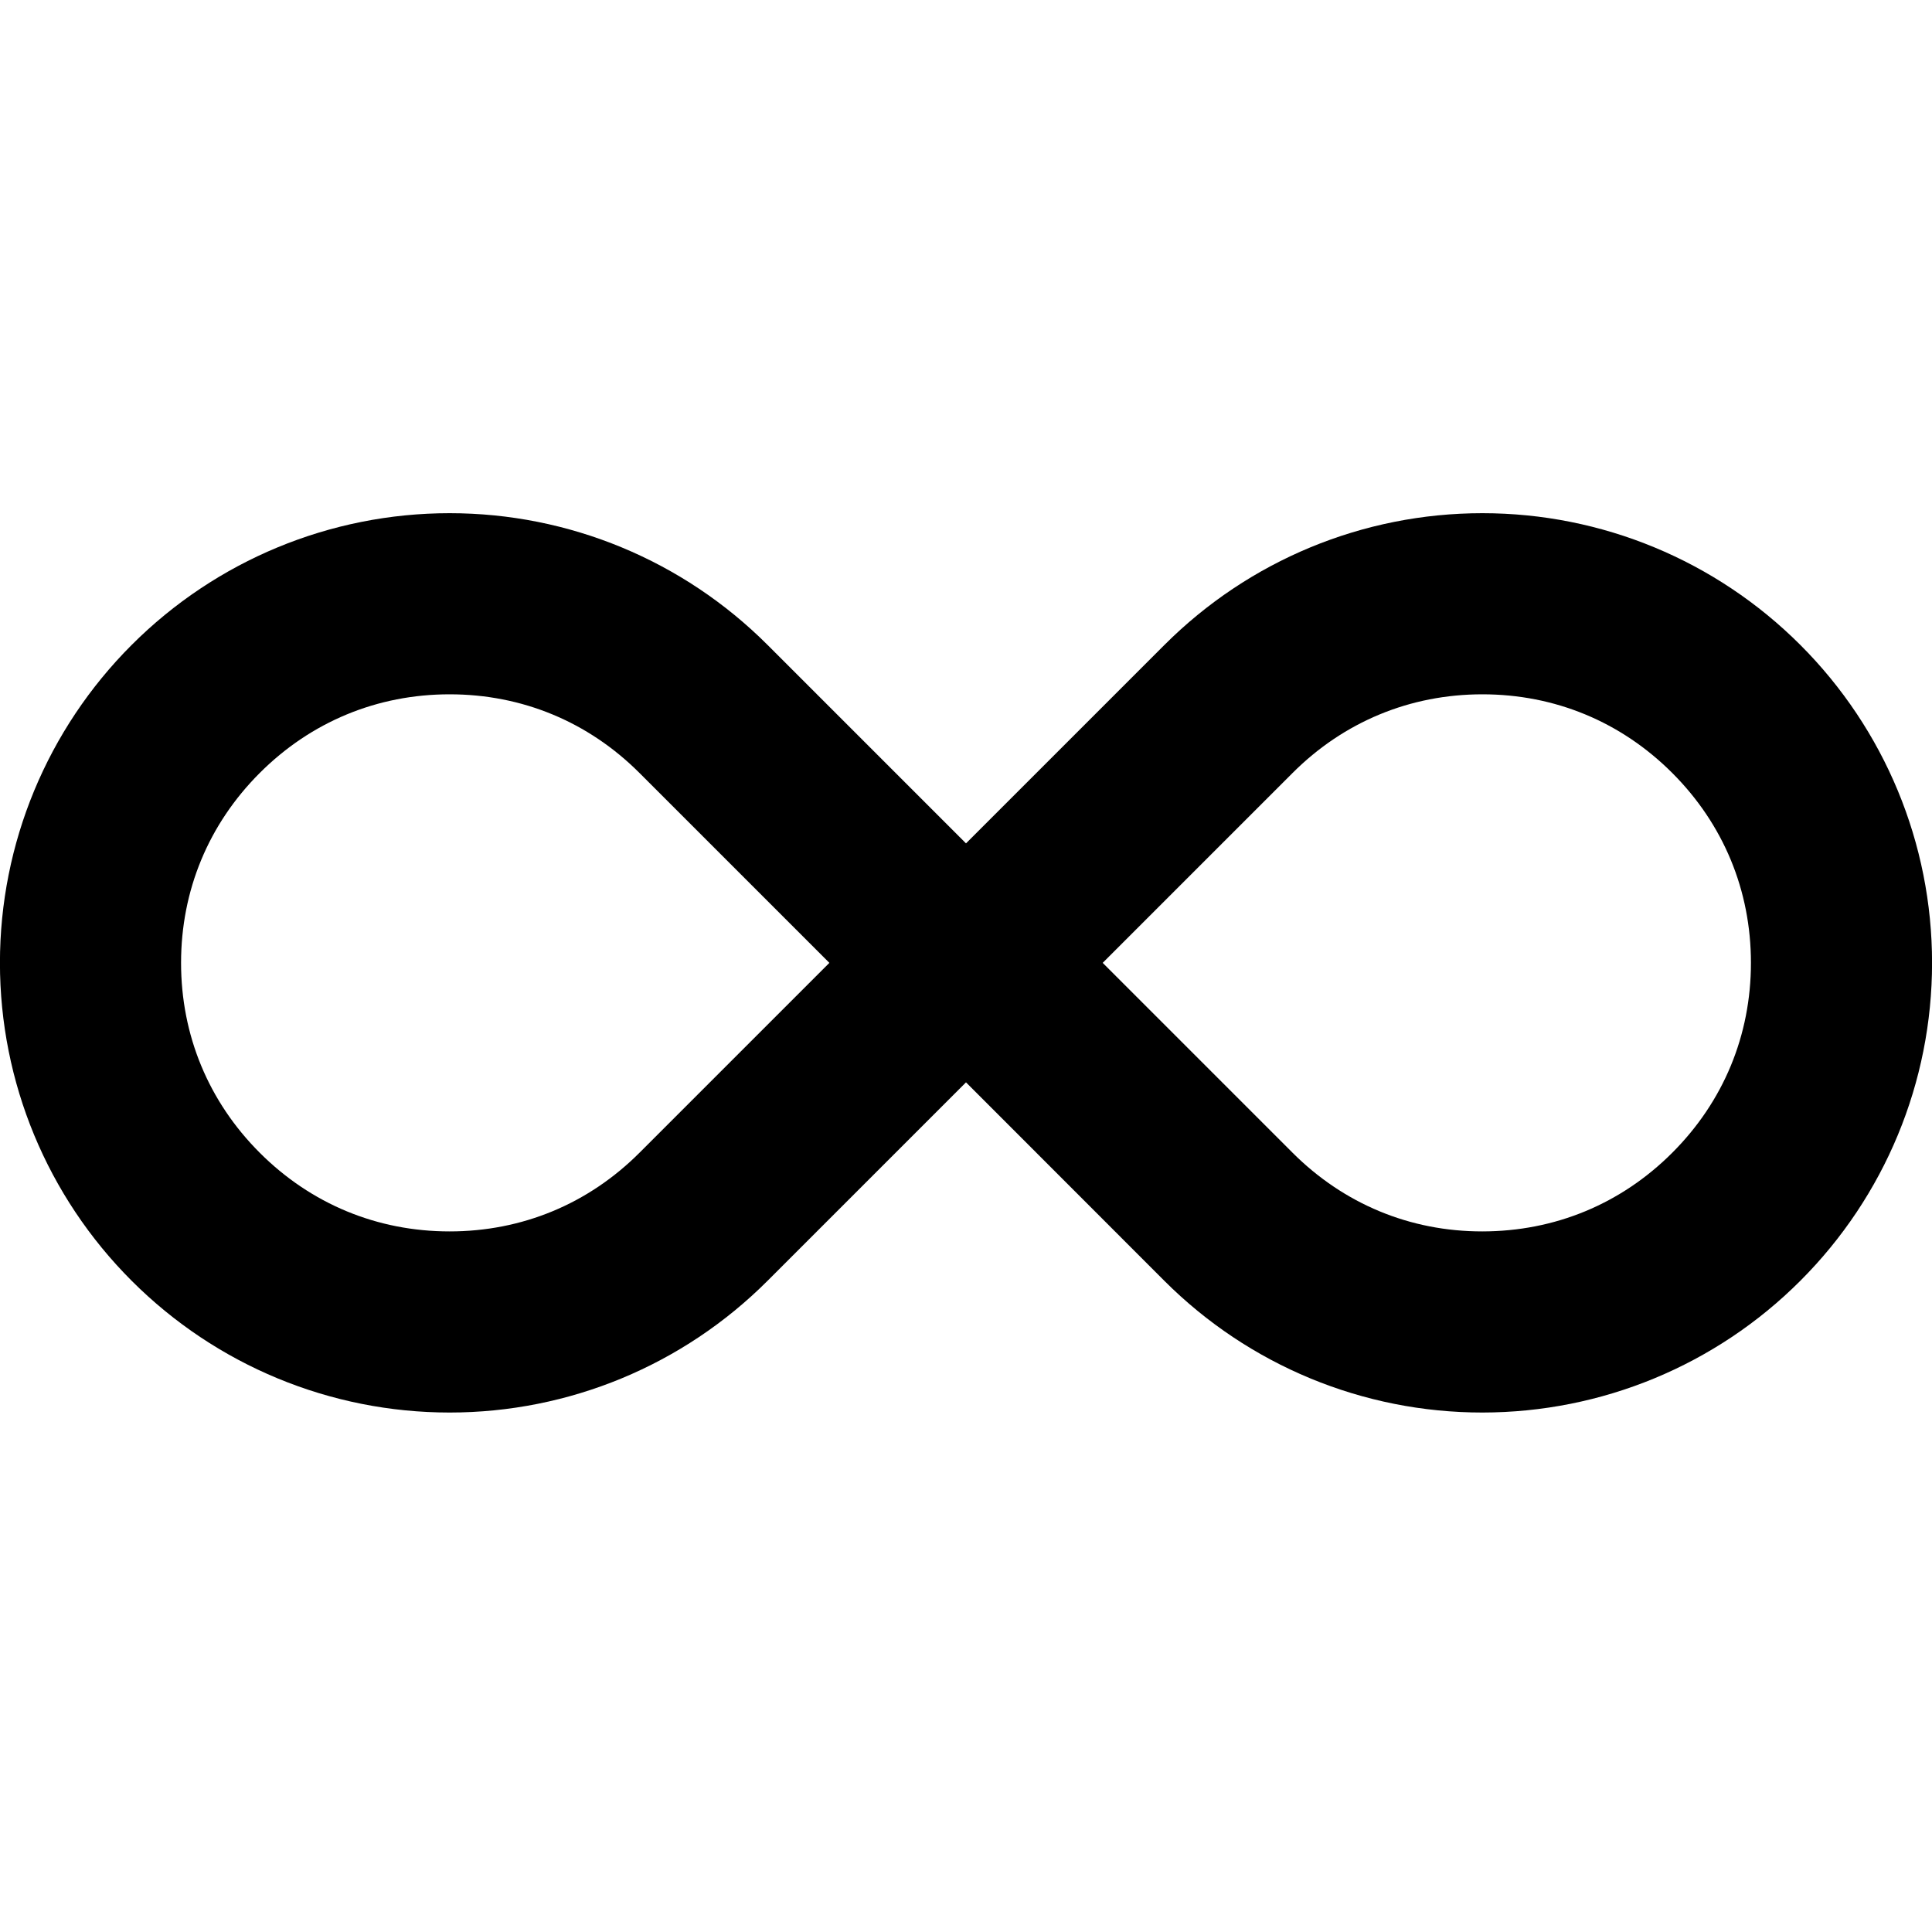 <!-- Generated by IcoMoon.io -->
<svg version="1.1" xmlns="http://www.w3.org/2000/svg" width="32" height="32" viewBox="0 0 32 32">
<title>infinite-r</title>
<path d="M7.447 8.5c-1.978 0-3.867 0.783-5.266 2.182s-2.182 3.288-2.182 5.266c0 1.978 0.783 3.867 2.182 5.266s3.288 2.182 5.266 2.182c1.978 0 3.867-0.783 5.266-2.182l3.287-3.287 3.287 3.289c1.398 1.397 3.288 2.181 5.268 2.18 1.976-0.002 3.864-0.782 5.264-2.182s2.182-3.288 2.182-5.266-0.783-3.867-2.182-5.266c-1.399-1.399-3.288-2.182-5.266-2.182s-3.867 0.783-5.266 2.182l-3.287 3.287-3.287-3.287c-1.399-1.399-3.288-2.182-5.266-2.182zM7.447 11.5c1.199 0 2.296 0.454 3.145 1.303l3.145 3.145-3.145 3.145c-0.848 0.848-1.946 1.303-3.145 1.303s-2.296-0.454-3.145-1.303c-0.848-0.848-1.303-1.946-1.303-3.145s0.454-2.296 1.303-3.145c0.848-0.848 1.946-1.303 3.145-1.303zM24.553 11.5c1.199 0 2.296 0.454 3.145 1.303s1.303 1.946 1.303 3.145c0 1.199-0.454 2.296-1.303 3.145s-1.946 1.302-3.146 1.303c-1.197 0.001-2.294-0.455-3.143-1.303l-3.145-3.145 3.145-3.145c0.848-0.848 1.946-1.303 3.145-1.303z"></path>
</svg>
